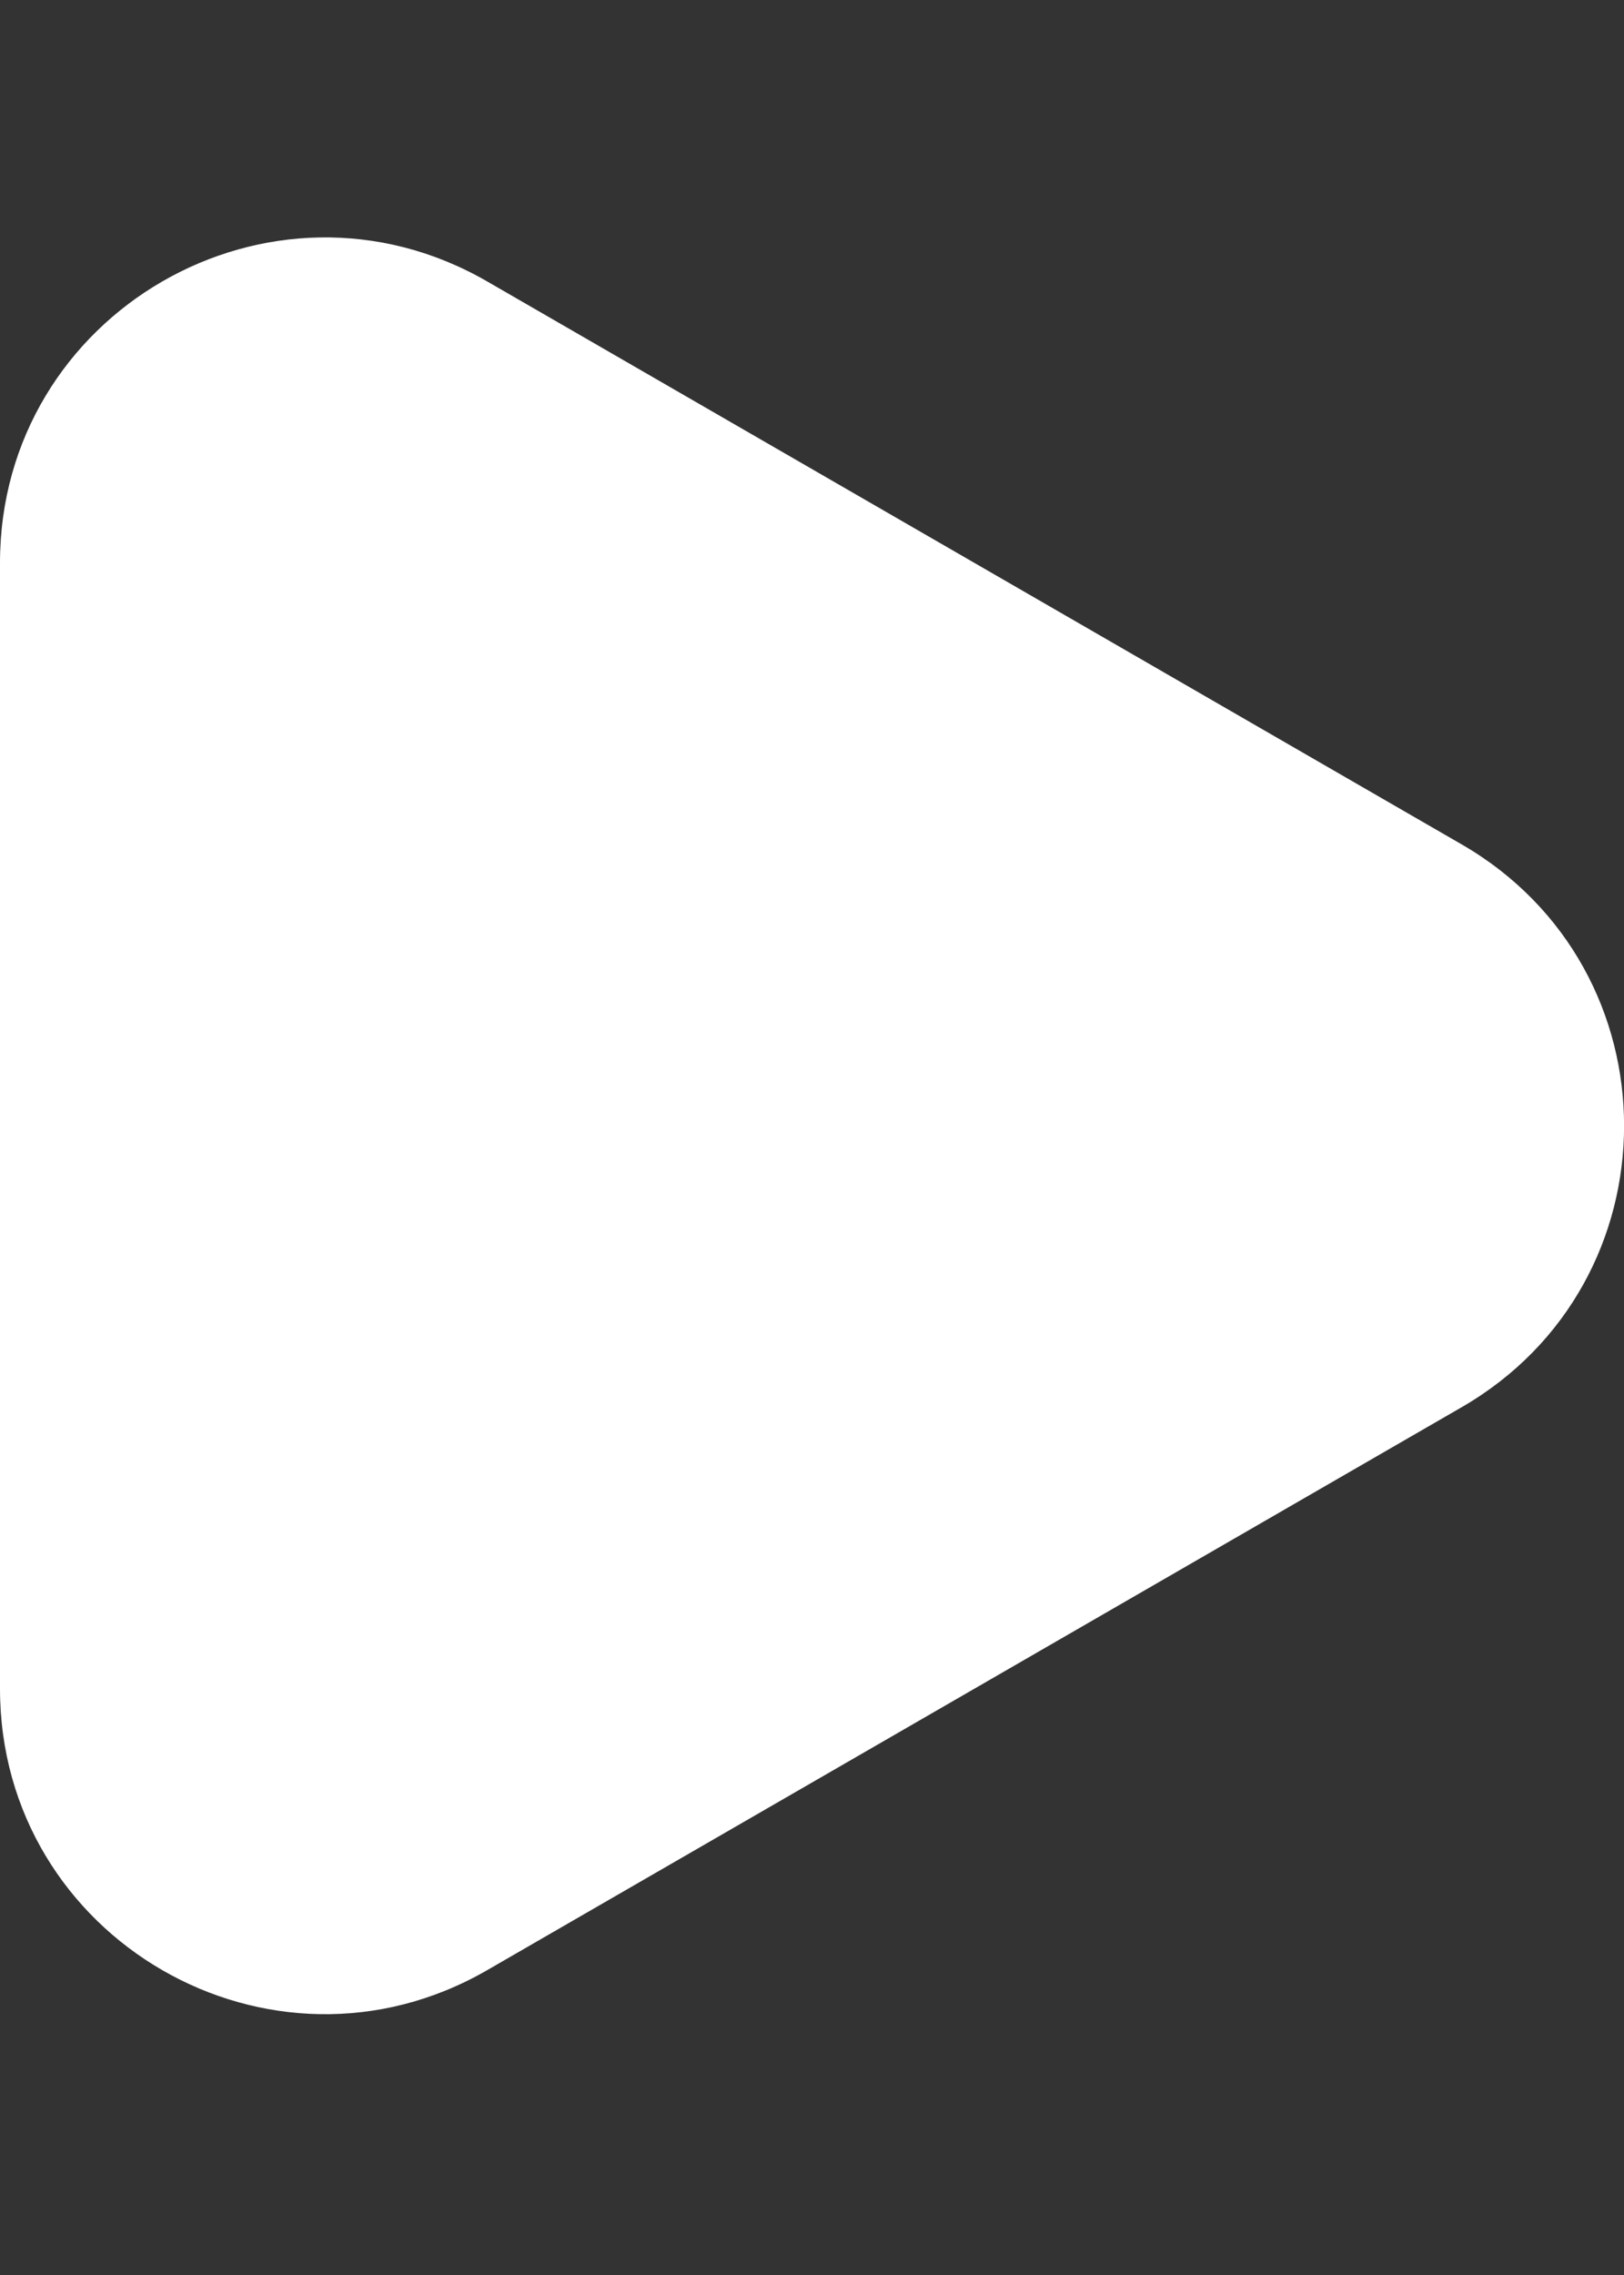 <svg width="5" height="7" viewBox="0 0 5 7" fill="none" xmlns="http://www.w3.org/2000/svg">
<rect x="0" y="0" width="5" height="7" fill="#333333" stroke="none"/>
<path d="M4.5 2.598C5.167 2.983 5.167 3.945 4.5 4.33L1.5 6.062C0.833 6.447 7.11433e-08 5.966 6.19635e-08 5.196L2.06545e-08 1.732C1.14747e-08 0.962 0.833 0.481 1.5 0.866L4.5 2.598Z" fill="white"/>
</svg>
